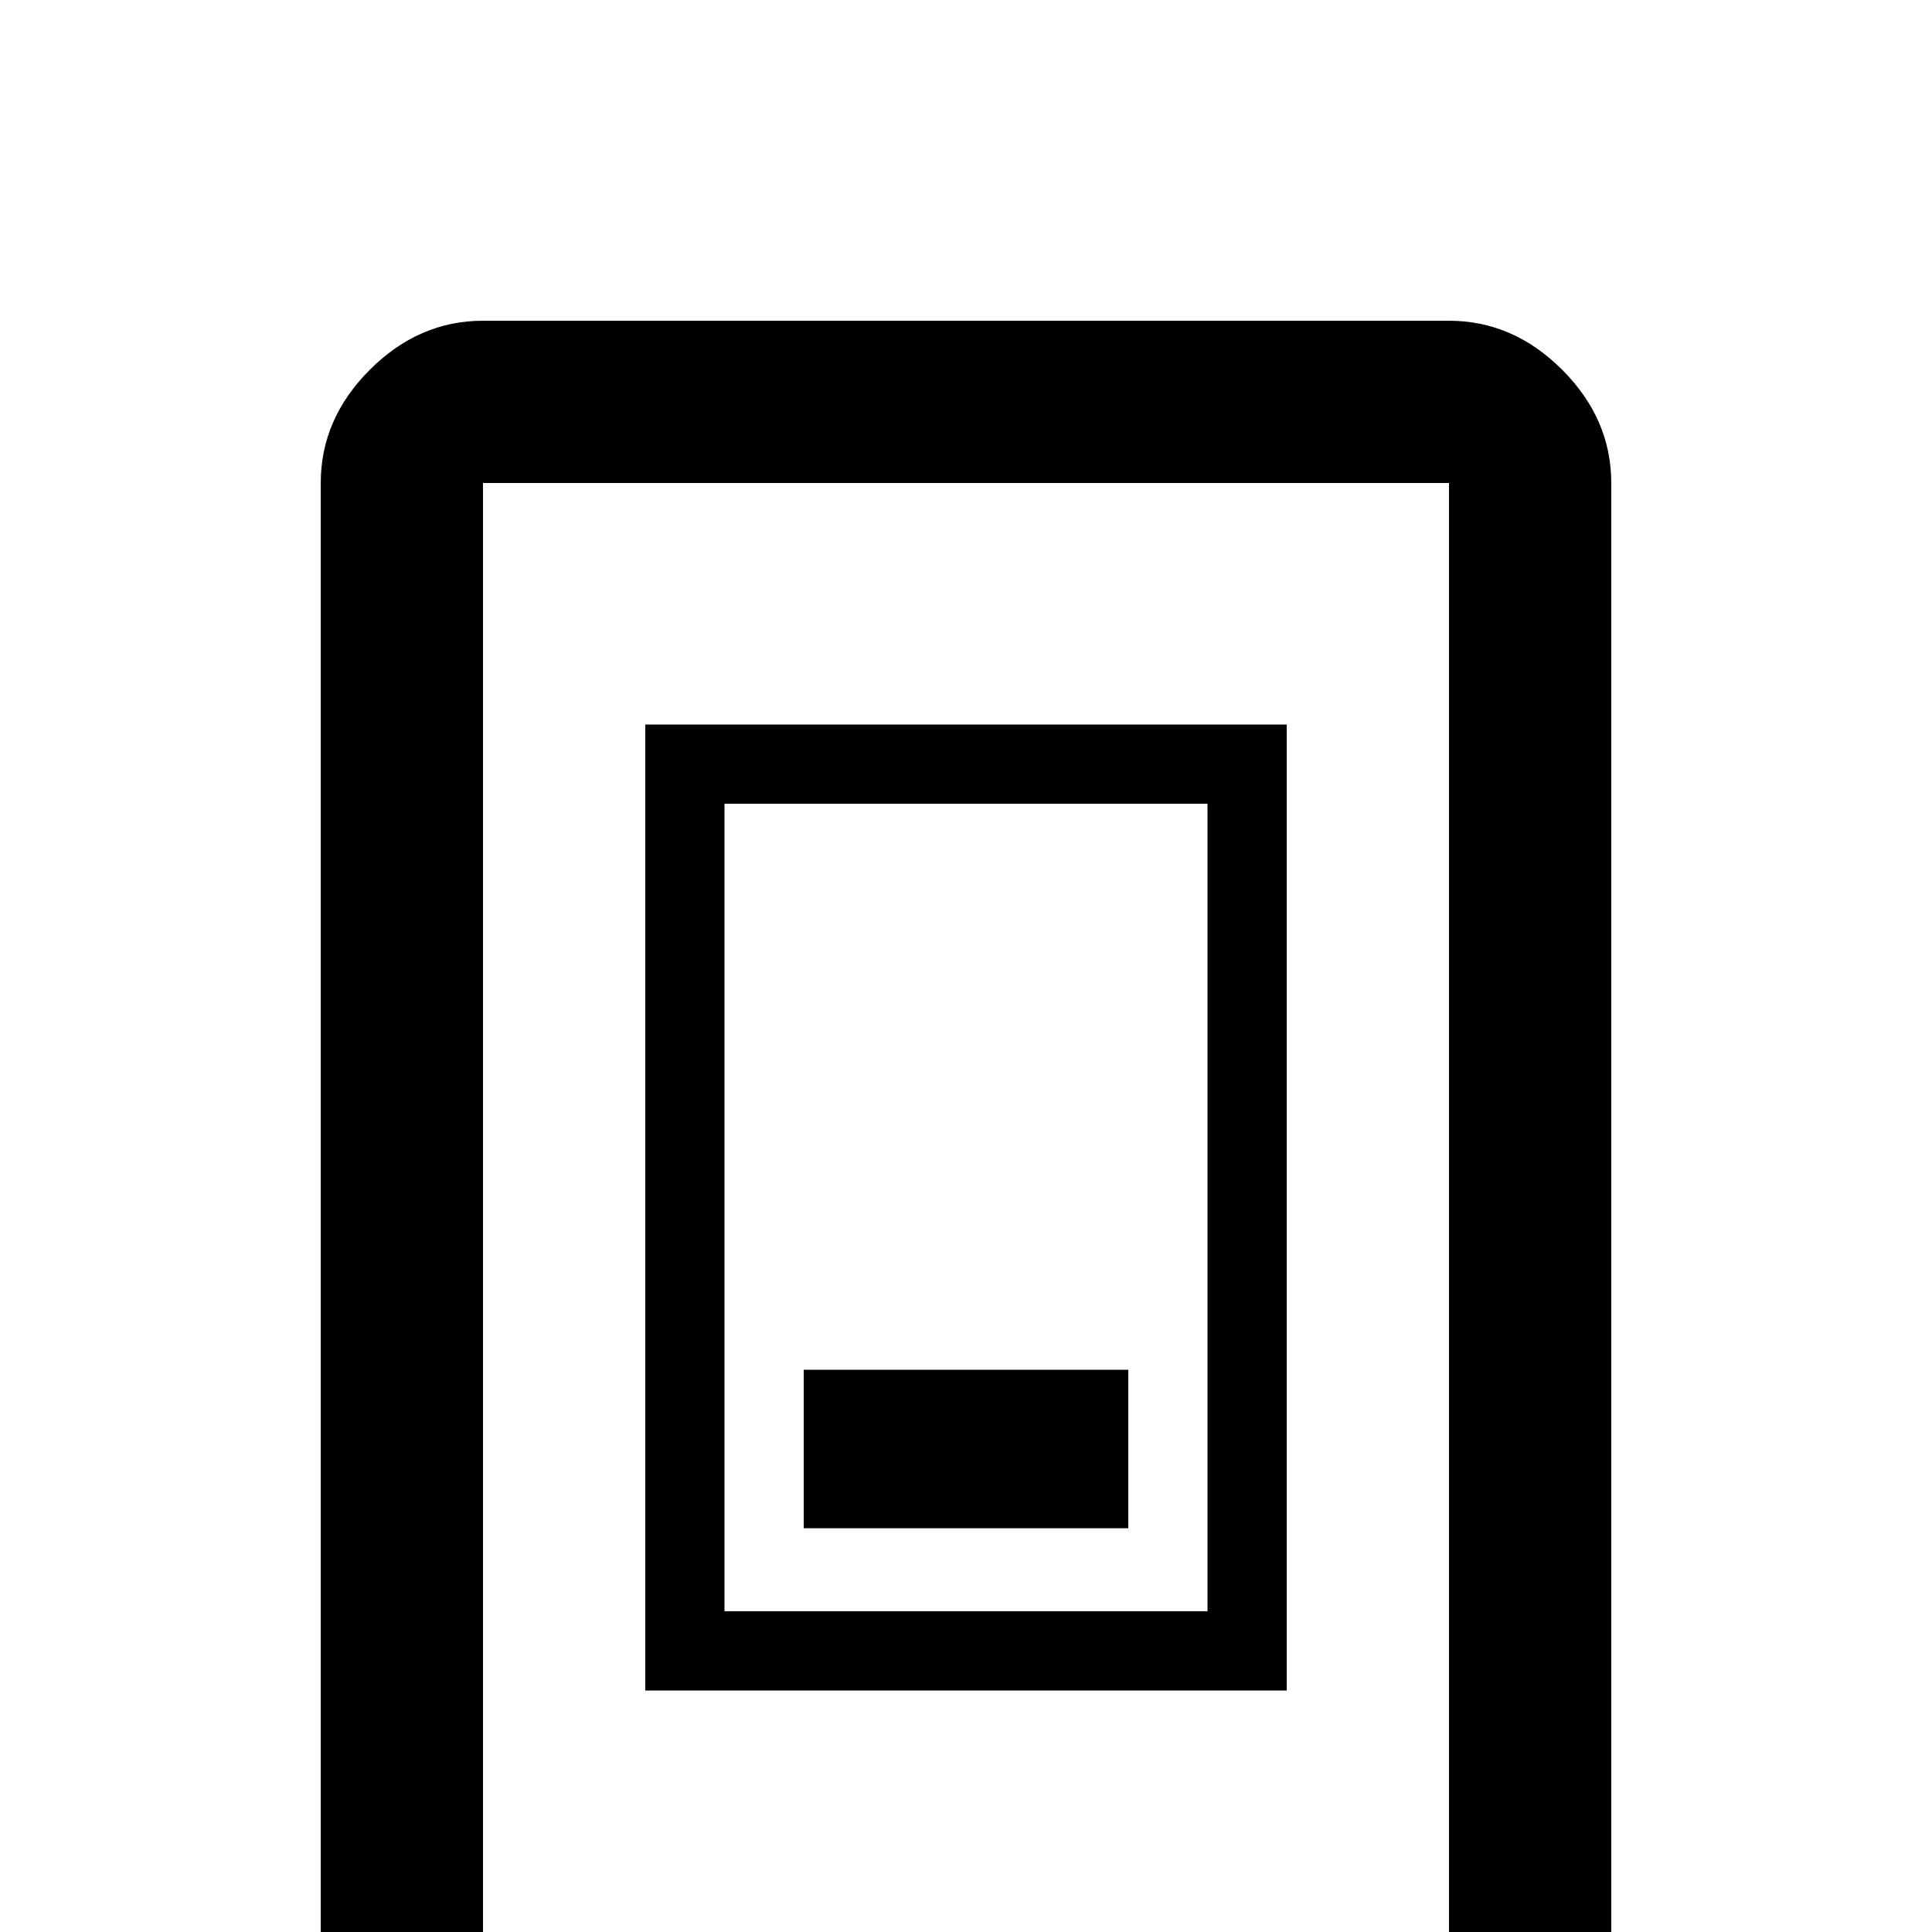 <svg xmlns="http://www.w3.org/2000/svg" viewBox="0 -512 512 512">
	<path fill="#000000" d="M414 -414Q401 -427 384 -427H128Q111 -427 98 -414Q85 -401 85 -384V0Q85 17 98 30Q111 43 128 43H384Q401 43 414 30Q427 17 427 0V-384Q427 -401 414 -414ZM384 0H128V-384H384ZM171 -320V-64H341V-320ZM320 -85H192V-299H320ZM213 -149H299V-107H213Z"/>
</svg>